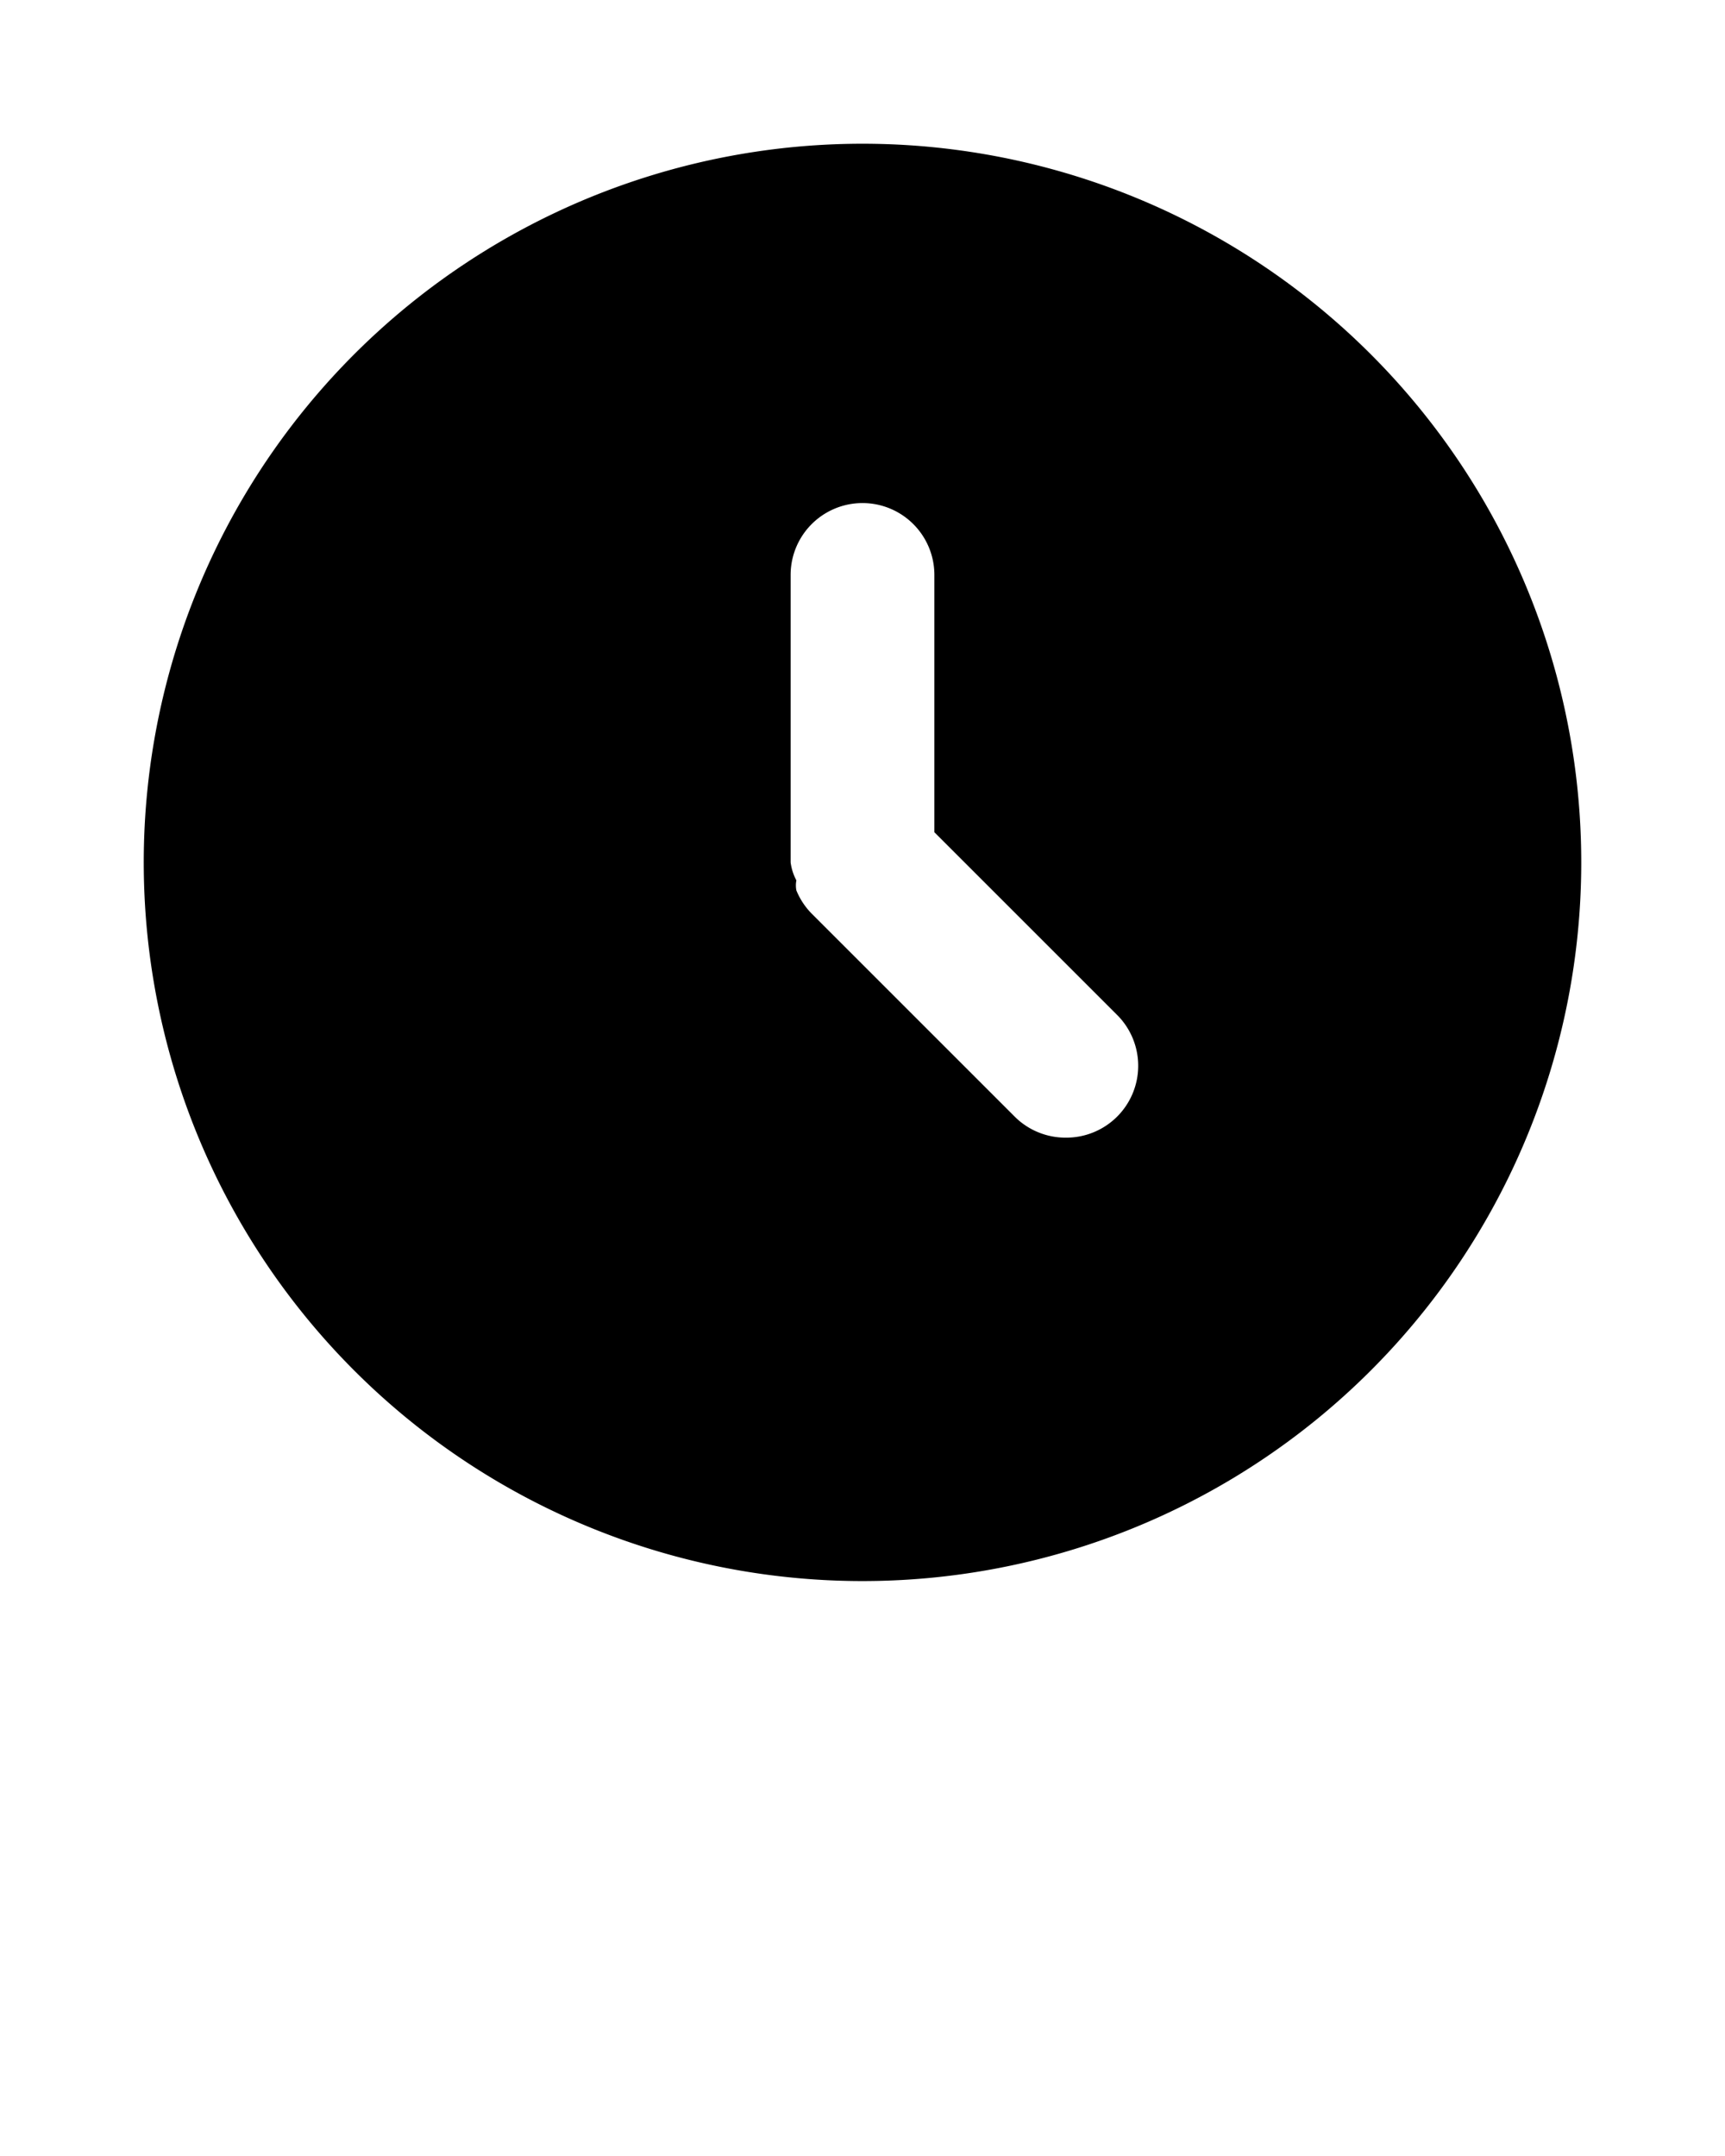 <svg
          xmlns="http://www.w3.org/2000/svg"
          viewBox="0 0 24 30"
          x="0px"
          y="0px"
        >
          <title>bussines, management, career, Clock, date, time, alarm</title>
          <g>
            <path d="M12,2A10,10,0,1,0,22,12,10,10,0,0,0,12,2Zm3.54,13.54a1,1,0,0,1-.71.29,1,1,0,0,1-.71-.29l-2.83-2.83a1,1,0,0,1-.21-.32.37.37,0,0,1,0-.14A.73.73,0,0,1,11,12V8a1,1,0,0,1,2,0v3.58l2.54,2.54A1,1,0,0,1,15.54,15.54Z" />
          </g>
        </svg>